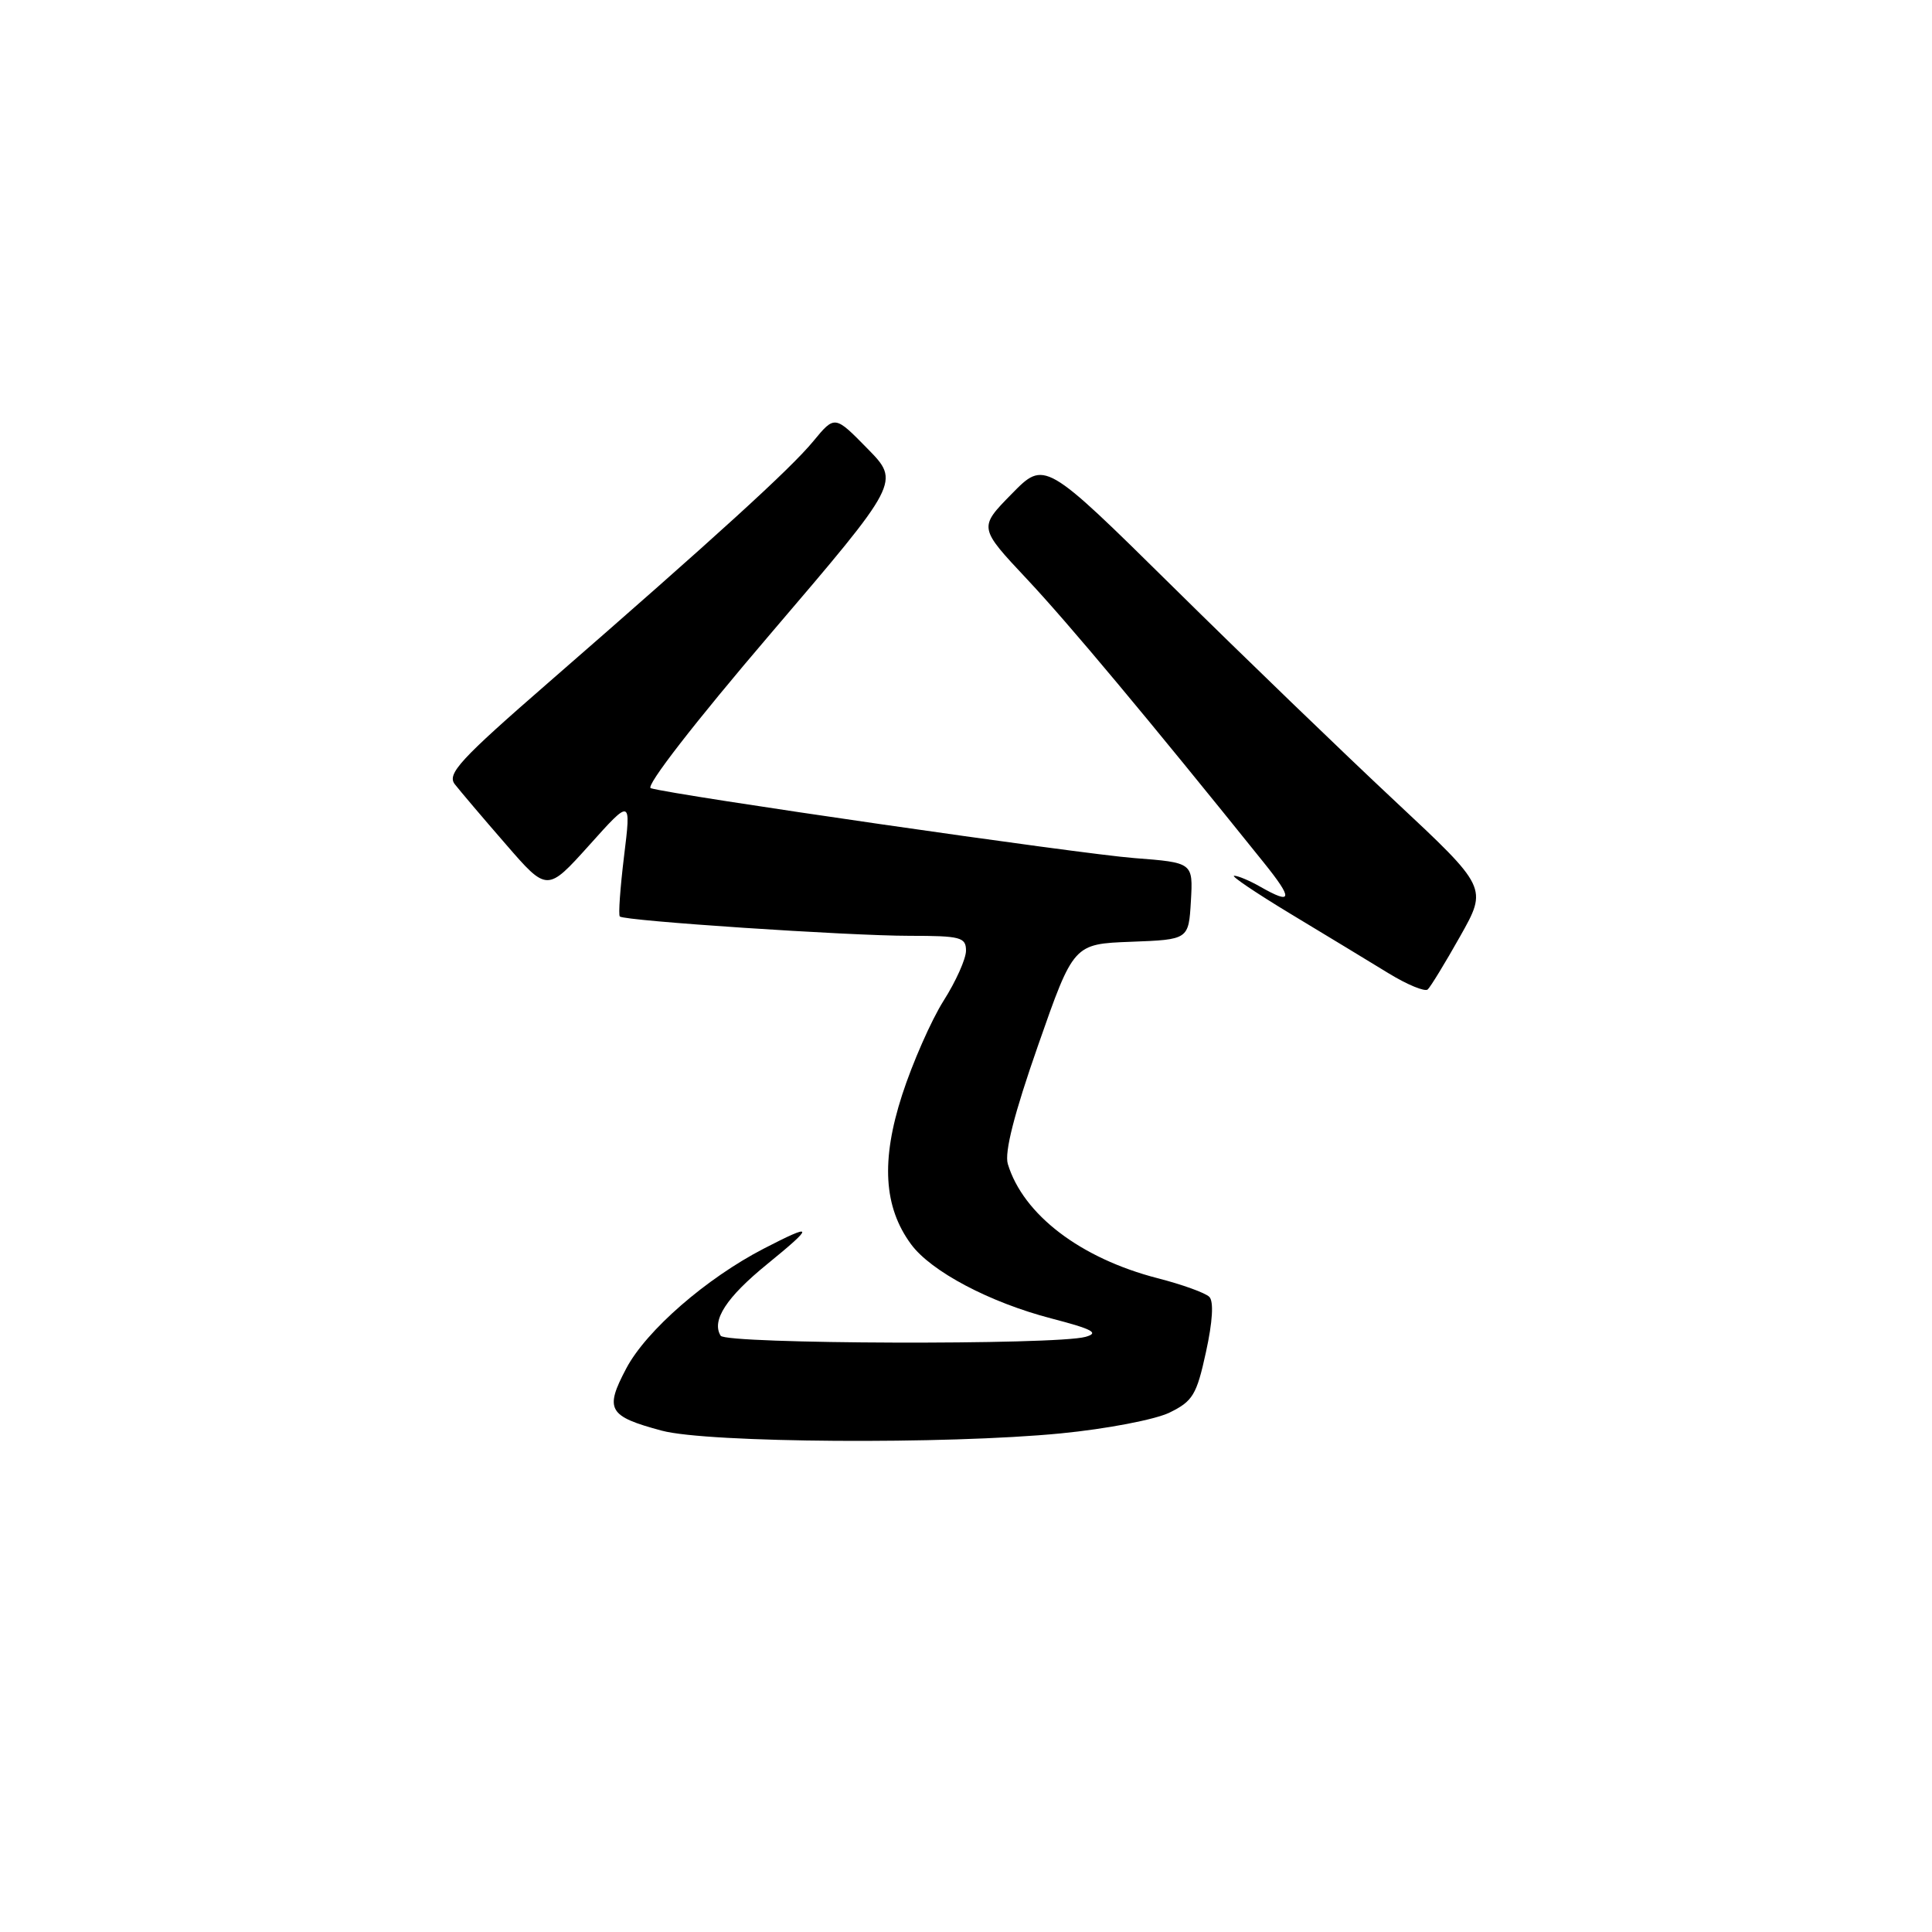 <?xml version="1.0" encoding="UTF-8" standalone="no"?>
<!DOCTYPE svg PUBLIC "-//W3C//DTD SVG 1.1//EN" "http://www.w3.org/Graphics/SVG/1.1/DTD/svg11.dtd" >
<svg xmlns="http://www.w3.org/2000/svg" xmlns:xlink="http://www.w3.org/1999/xlink" version="1.1" viewBox="0 0 256 256">
 <g >
 <path fill="currentColor"
d=" M 140.58 189.93 C 146.62 189.34 153.04 188.11 154.96 187.18 C 158.05 185.67 158.56 184.84 159.80 179.14 C 160.68 175.12 160.84 172.44 160.24 171.84 C 159.71 171.31 156.63 170.20 153.39 169.37 C 143.17 166.73 135.58 160.95 133.54 154.23 C 133.08 152.69 134.38 147.58 137.55 138.52 C 142.25 125.08 142.25 125.08 149.87 124.79 C 157.50 124.50 157.50 124.50 157.80 119.40 C 158.09 114.30 158.09 114.30 150.30 113.70 C 143.09 113.15 89.11 105.34 86.23 104.44 C 85.48 104.21 92.06 95.72 102.12 83.95 C 119.28 63.86 119.28 63.86 114.94 59.44 C 110.61 55.02 110.61 55.02 107.77 58.46 C 104.76 62.12 94.91 71.09 72.71 90.41 C 60.95 100.64 59.20 102.54 60.26 103.91 C 60.94 104.78 63.97 108.36 67.00 111.84 C 72.50 118.19 72.50 118.19 78.07 112.00 C 83.63 105.80 83.63 105.80 82.69 113.45 C 82.18 117.65 81.92 121.25 82.13 121.44 C 82.74 122.02 112.45 124.00 120.52 124.00 C 127.29 124.00 128.00 124.19 128.00 125.97 C 128.00 127.05 126.66 130.04 125.02 132.62 C 123.39 135.21 120.92 140.81 119.54 145.07 C 116.72 153.77 117.09 159.94 120.72 164.87 C 123.38 168.48 131.14 172.58 139.34 174.71 C 144.79 176.13 145.70 176.62 143.84 177.14 C 139.90 178.25 96.19 178.11 95.49 176.99 C 94.25 174.98 96.24 171.91 101.66 167.50 C 107.96 162.37 107.88 162.00 101.22 165.44 C 93.59 169.38 85.65 176.29 82.99 181.31 C 80.09 186.79 80.58 187.66 87.69 189.57 C 93.74 191.20 125.44 191.41 140.58 189.93 Z  M 193.48 124.06 C 197.11 117.62 197.11 117.62 184.80 106.11 C 178.04 99.79 164.83 87.05 155.46 77.80 C 138.42 60.99 138.42 60.99 134.05 65.45 C 129.67 69.91 129.67 69.91 136.09 76.75 C 141.59 82.61 152.14 95.24 167.42 114.25 C 171.38 119.17 171.28 119.94 167.00 117.50 C 165.62 116.71 164.07 116.05 163.54 116.04 C 163.01 116.02 166.39 118.30 171.04 121.11 C 175.69 123.92 181.53 127.45 184.00 128.97 C 186.47 130.48 188.80 131.44 189.18 131.11 C 189.55 130.77 191.49 127.60 193.48 124.06 Z "/>
</g>
</svg>
